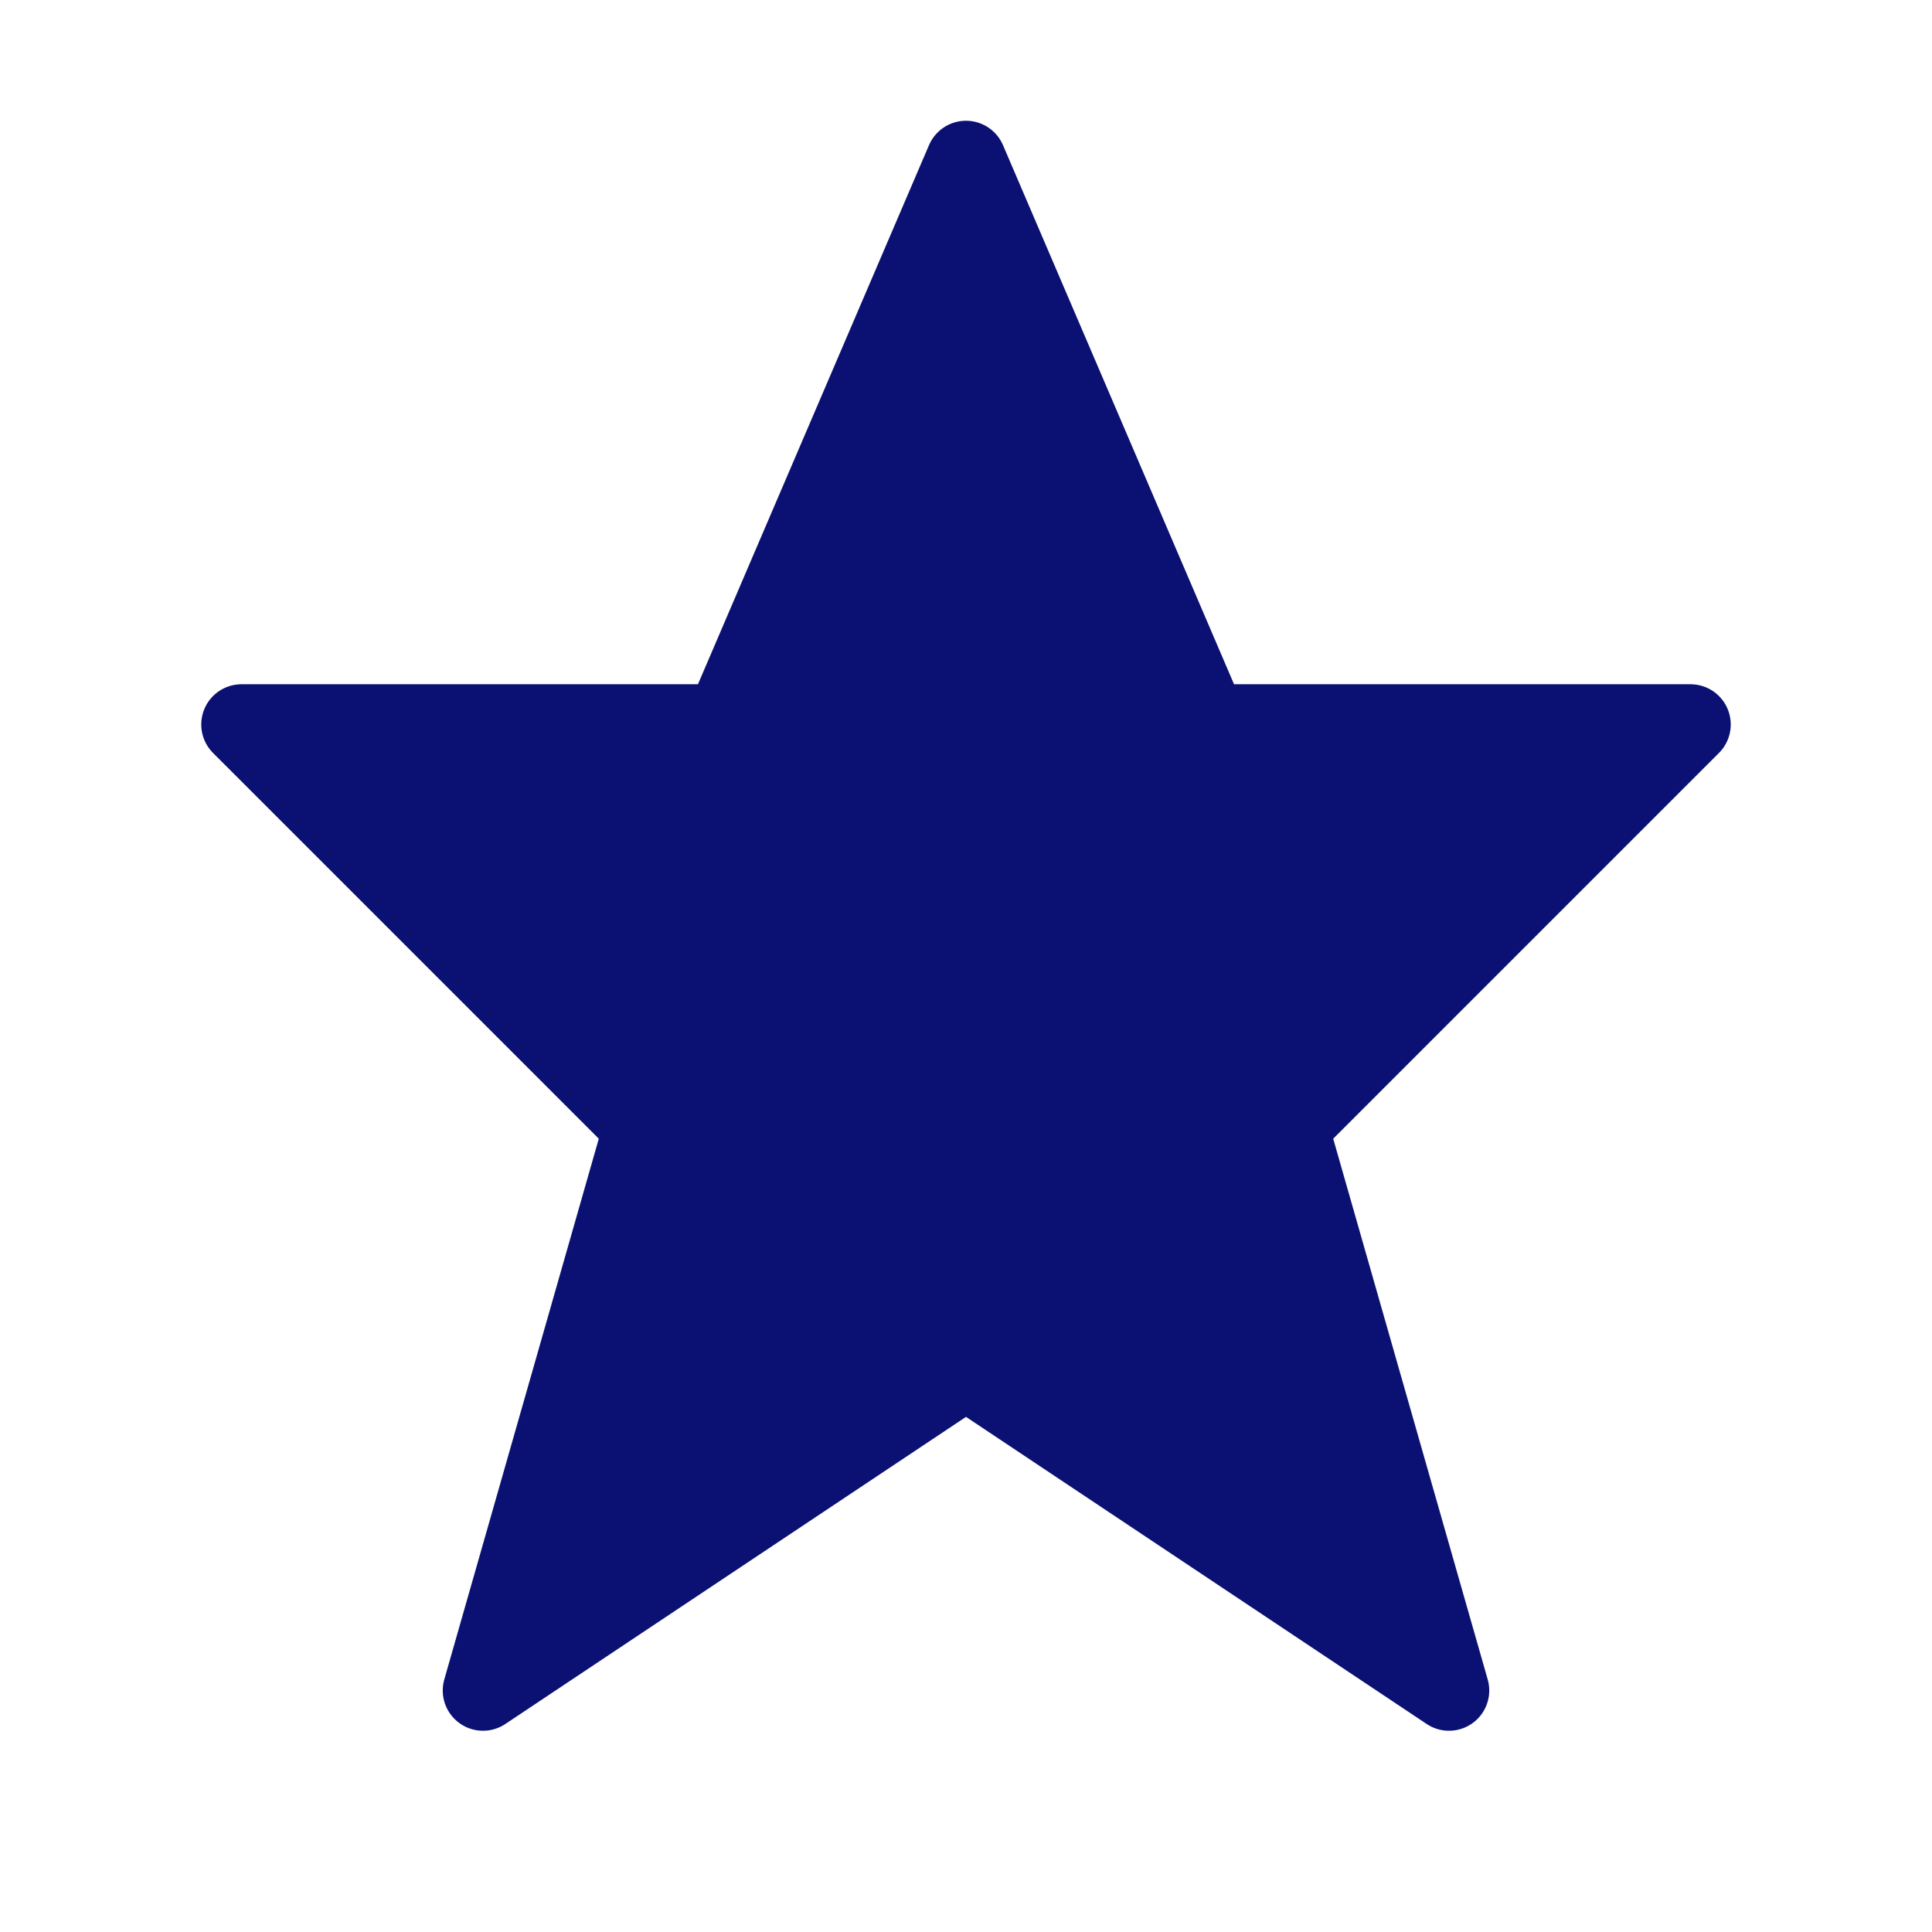 <svg width="24" height="24" viewBox="0 0 24 24" fill="none" xmlns="http://www.w3.org/2000/svg">
  <path d="M12 2L15 9H21L16 14L18 21L12 17L6 21L8 14L3 9H9L12 2Z" fill="#0A1172" stroke="#0A1172" stroke-width="1" stroke-linecap="round" stroke-linejoin="round"/>
</svg>
